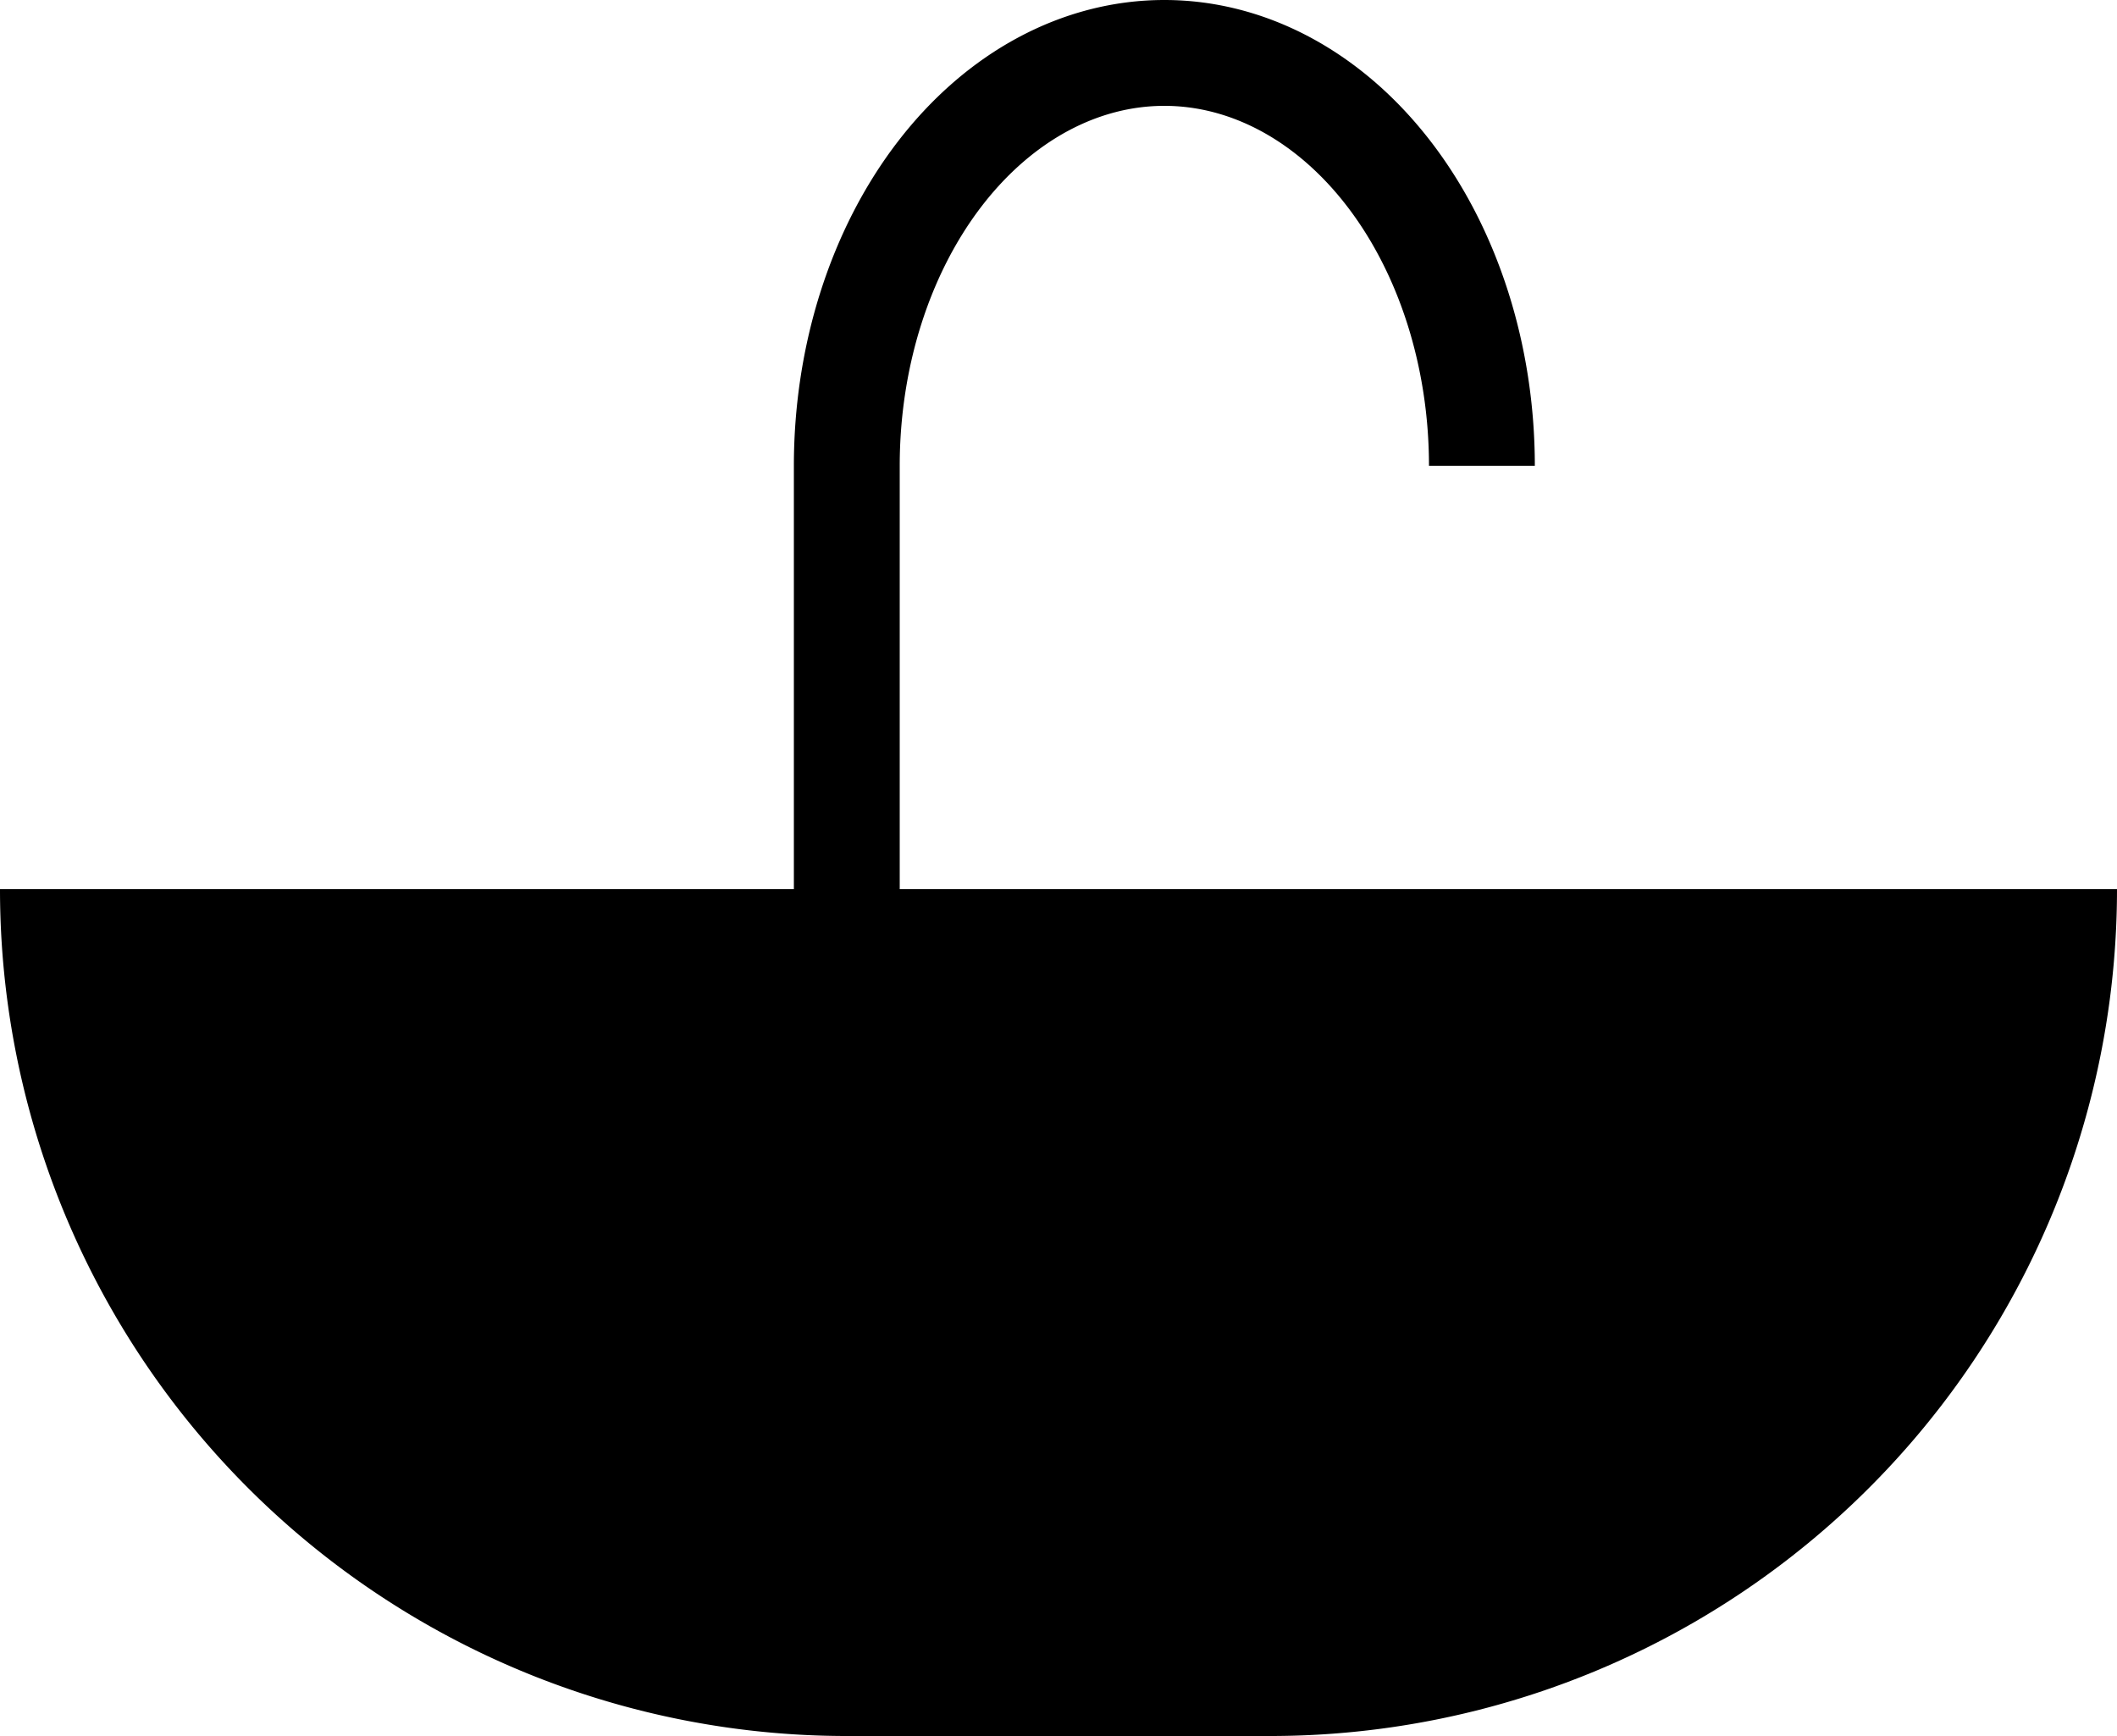 <?xml version="1.0"?>
<!DOCTYPE svg PUBLIC "-//W3C//DTD SVG 1.1//EN" "http://www.w3.org/Graphics/SVG/1.1/DTD/svg11.dtd">
<!-- Based on https://www.iconfinder.com/icons/194571/bathroom_sink_icon#size=512 -->
<svg xmlns="http://www.w3.org/2000/svg" viewBox="-250,-210 500 410">
	<path id="basin" d="M0,0
		h-250
		a 200,200 0 0 0 200,200
		h+100
		a 200,200 0 0 0 200,-200
		h-250
	" />
	<path id="tap" d="M-50,0
		v-100
		a 10,13 0 0 1 150,0
	" stroke="black" stroke-width="25" fill="none" />
</svg>
